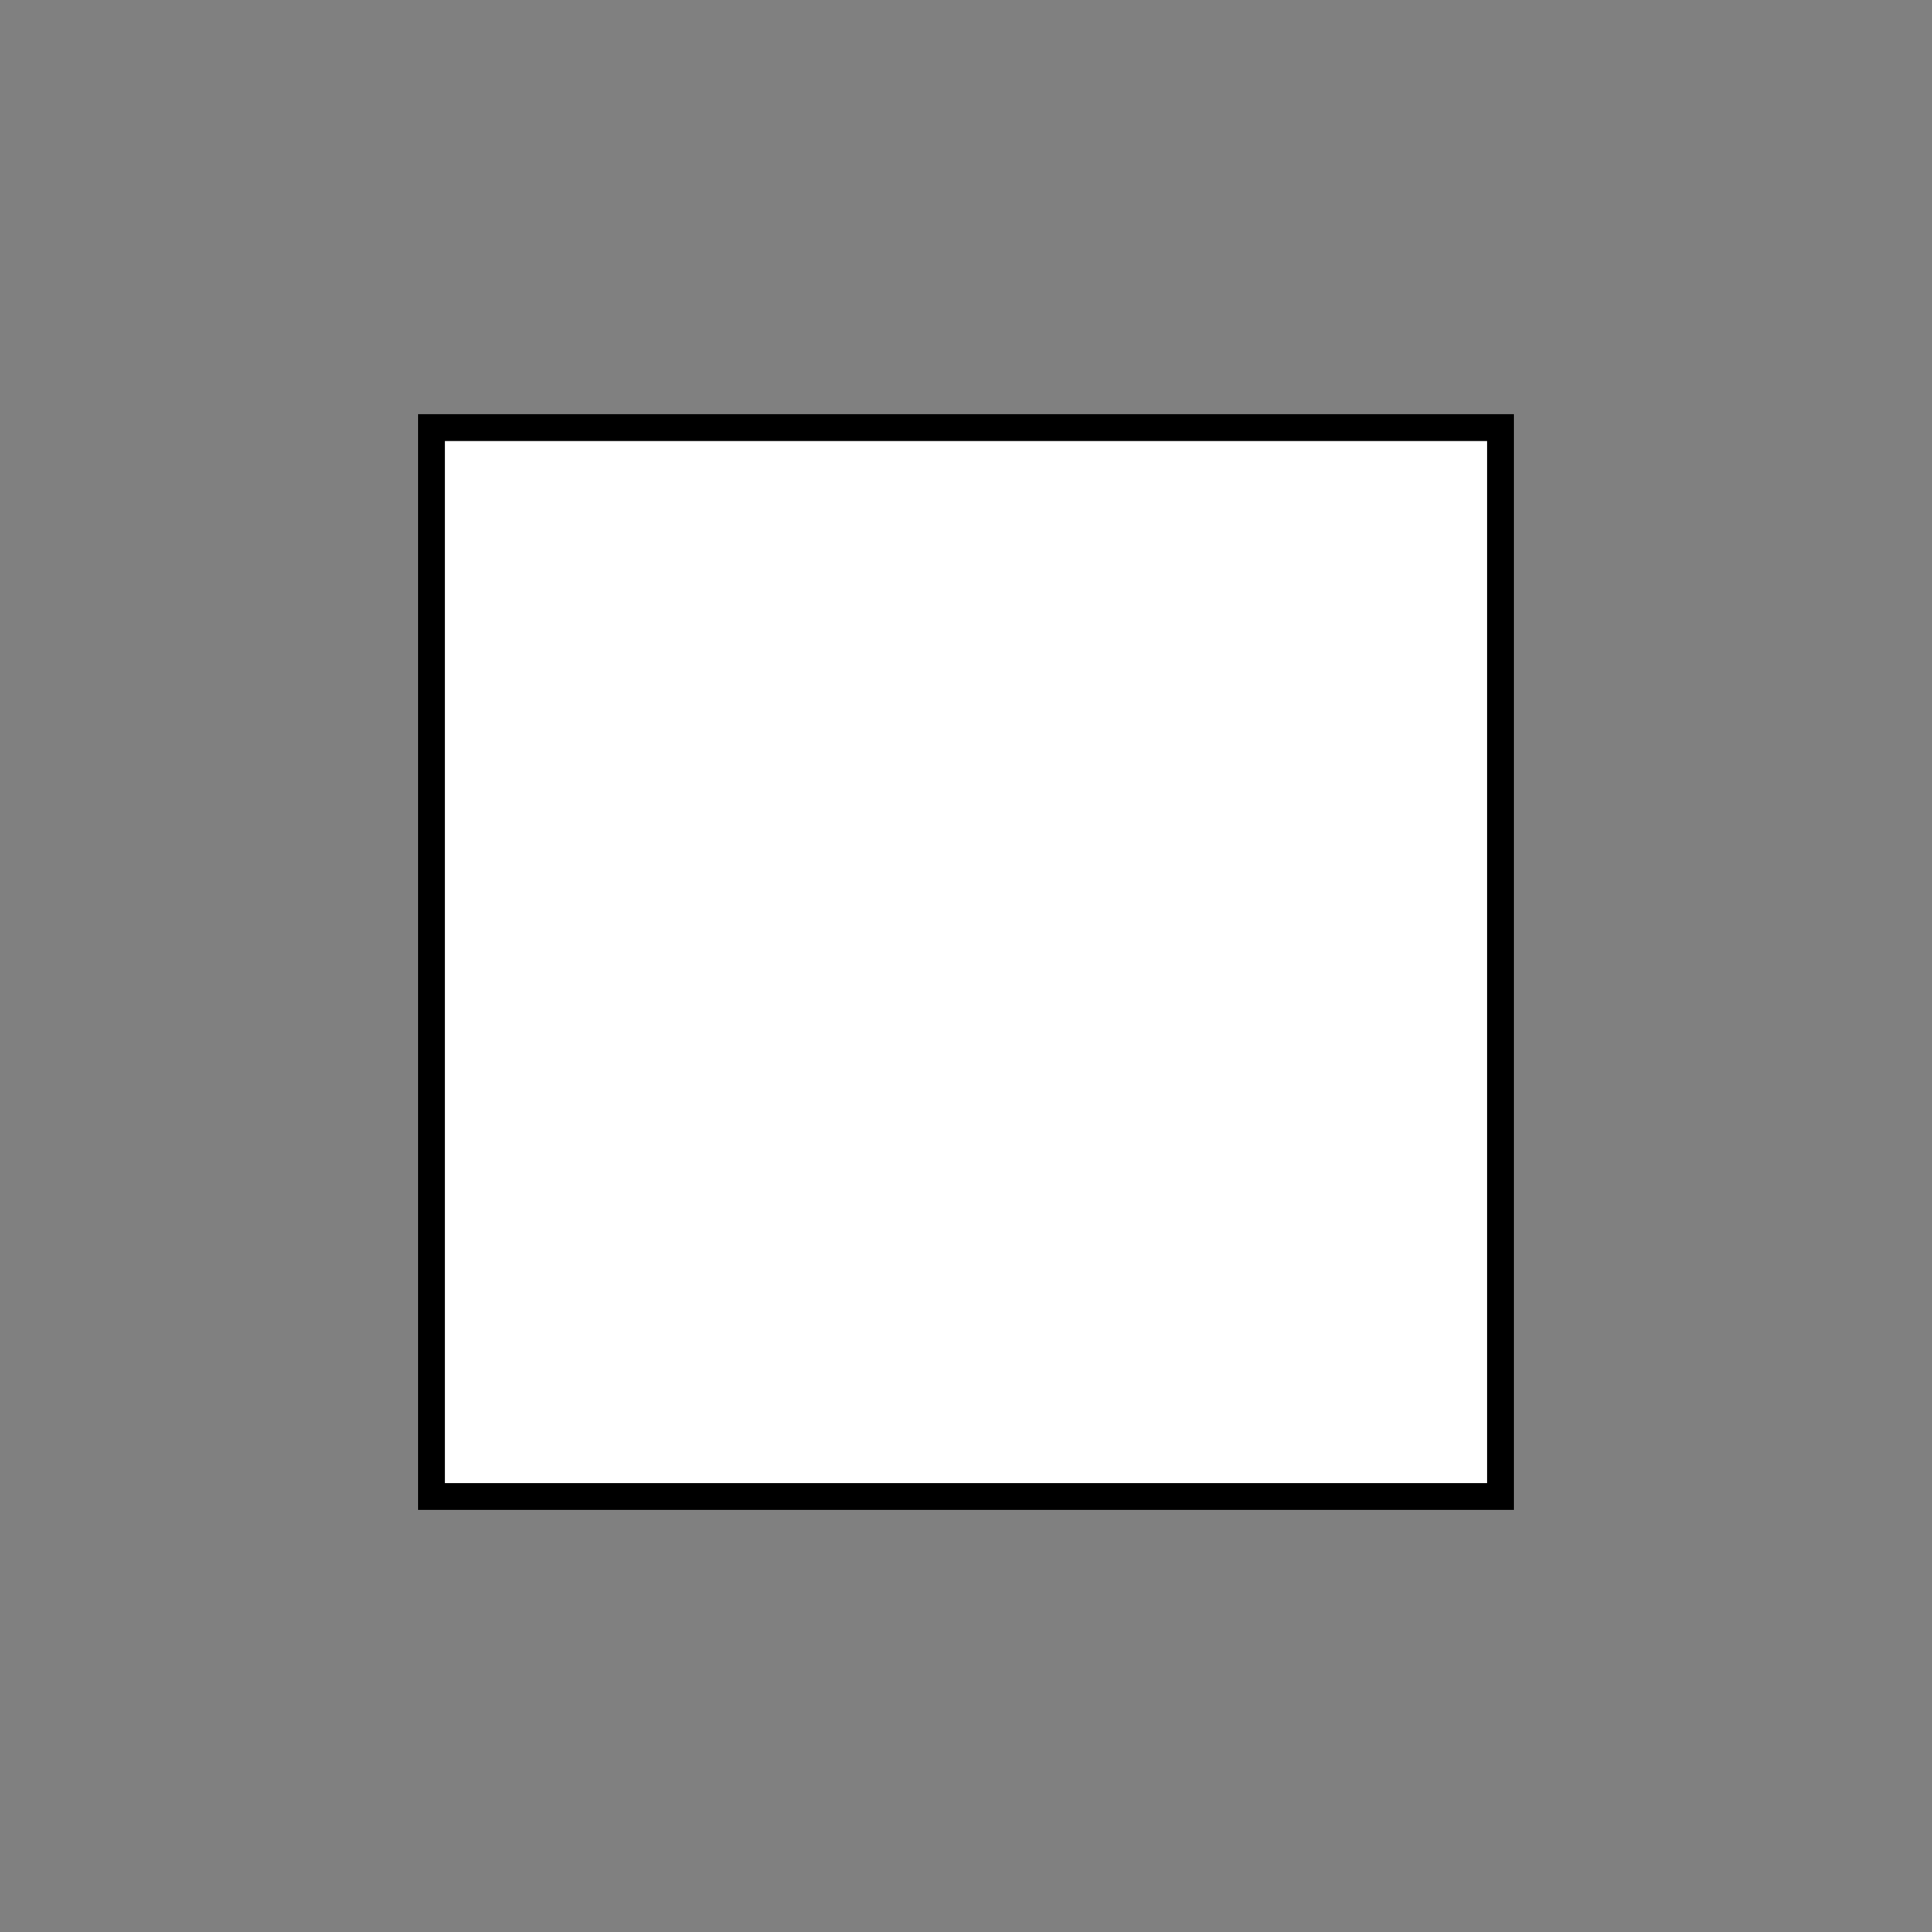 <svg id="emoji" viewBox="0 0 72 72" xmlns="http://www.w3.org/2000/svg" width="64" height="64">
  <rect x="0" y="0" width="72" height="72" fill="#808080" stroke="none"/>
  <g id="color">
    <rect x="16.083" y="15.938" width="39.833" height="39.833" fill="#ffffff" stroke="none" strokeLinecap="round" strokeLinejoin="round" strokeWidth="2"/>
  </g>
  <g id="line">
    <rect x="16.083" y="15.938" width="39.833" height="39.833" fill="none" stroke="#000" strokeLinecap="round" strokeLinejoin="round" strokeWidth="2"/>
  </g>
</svg>
